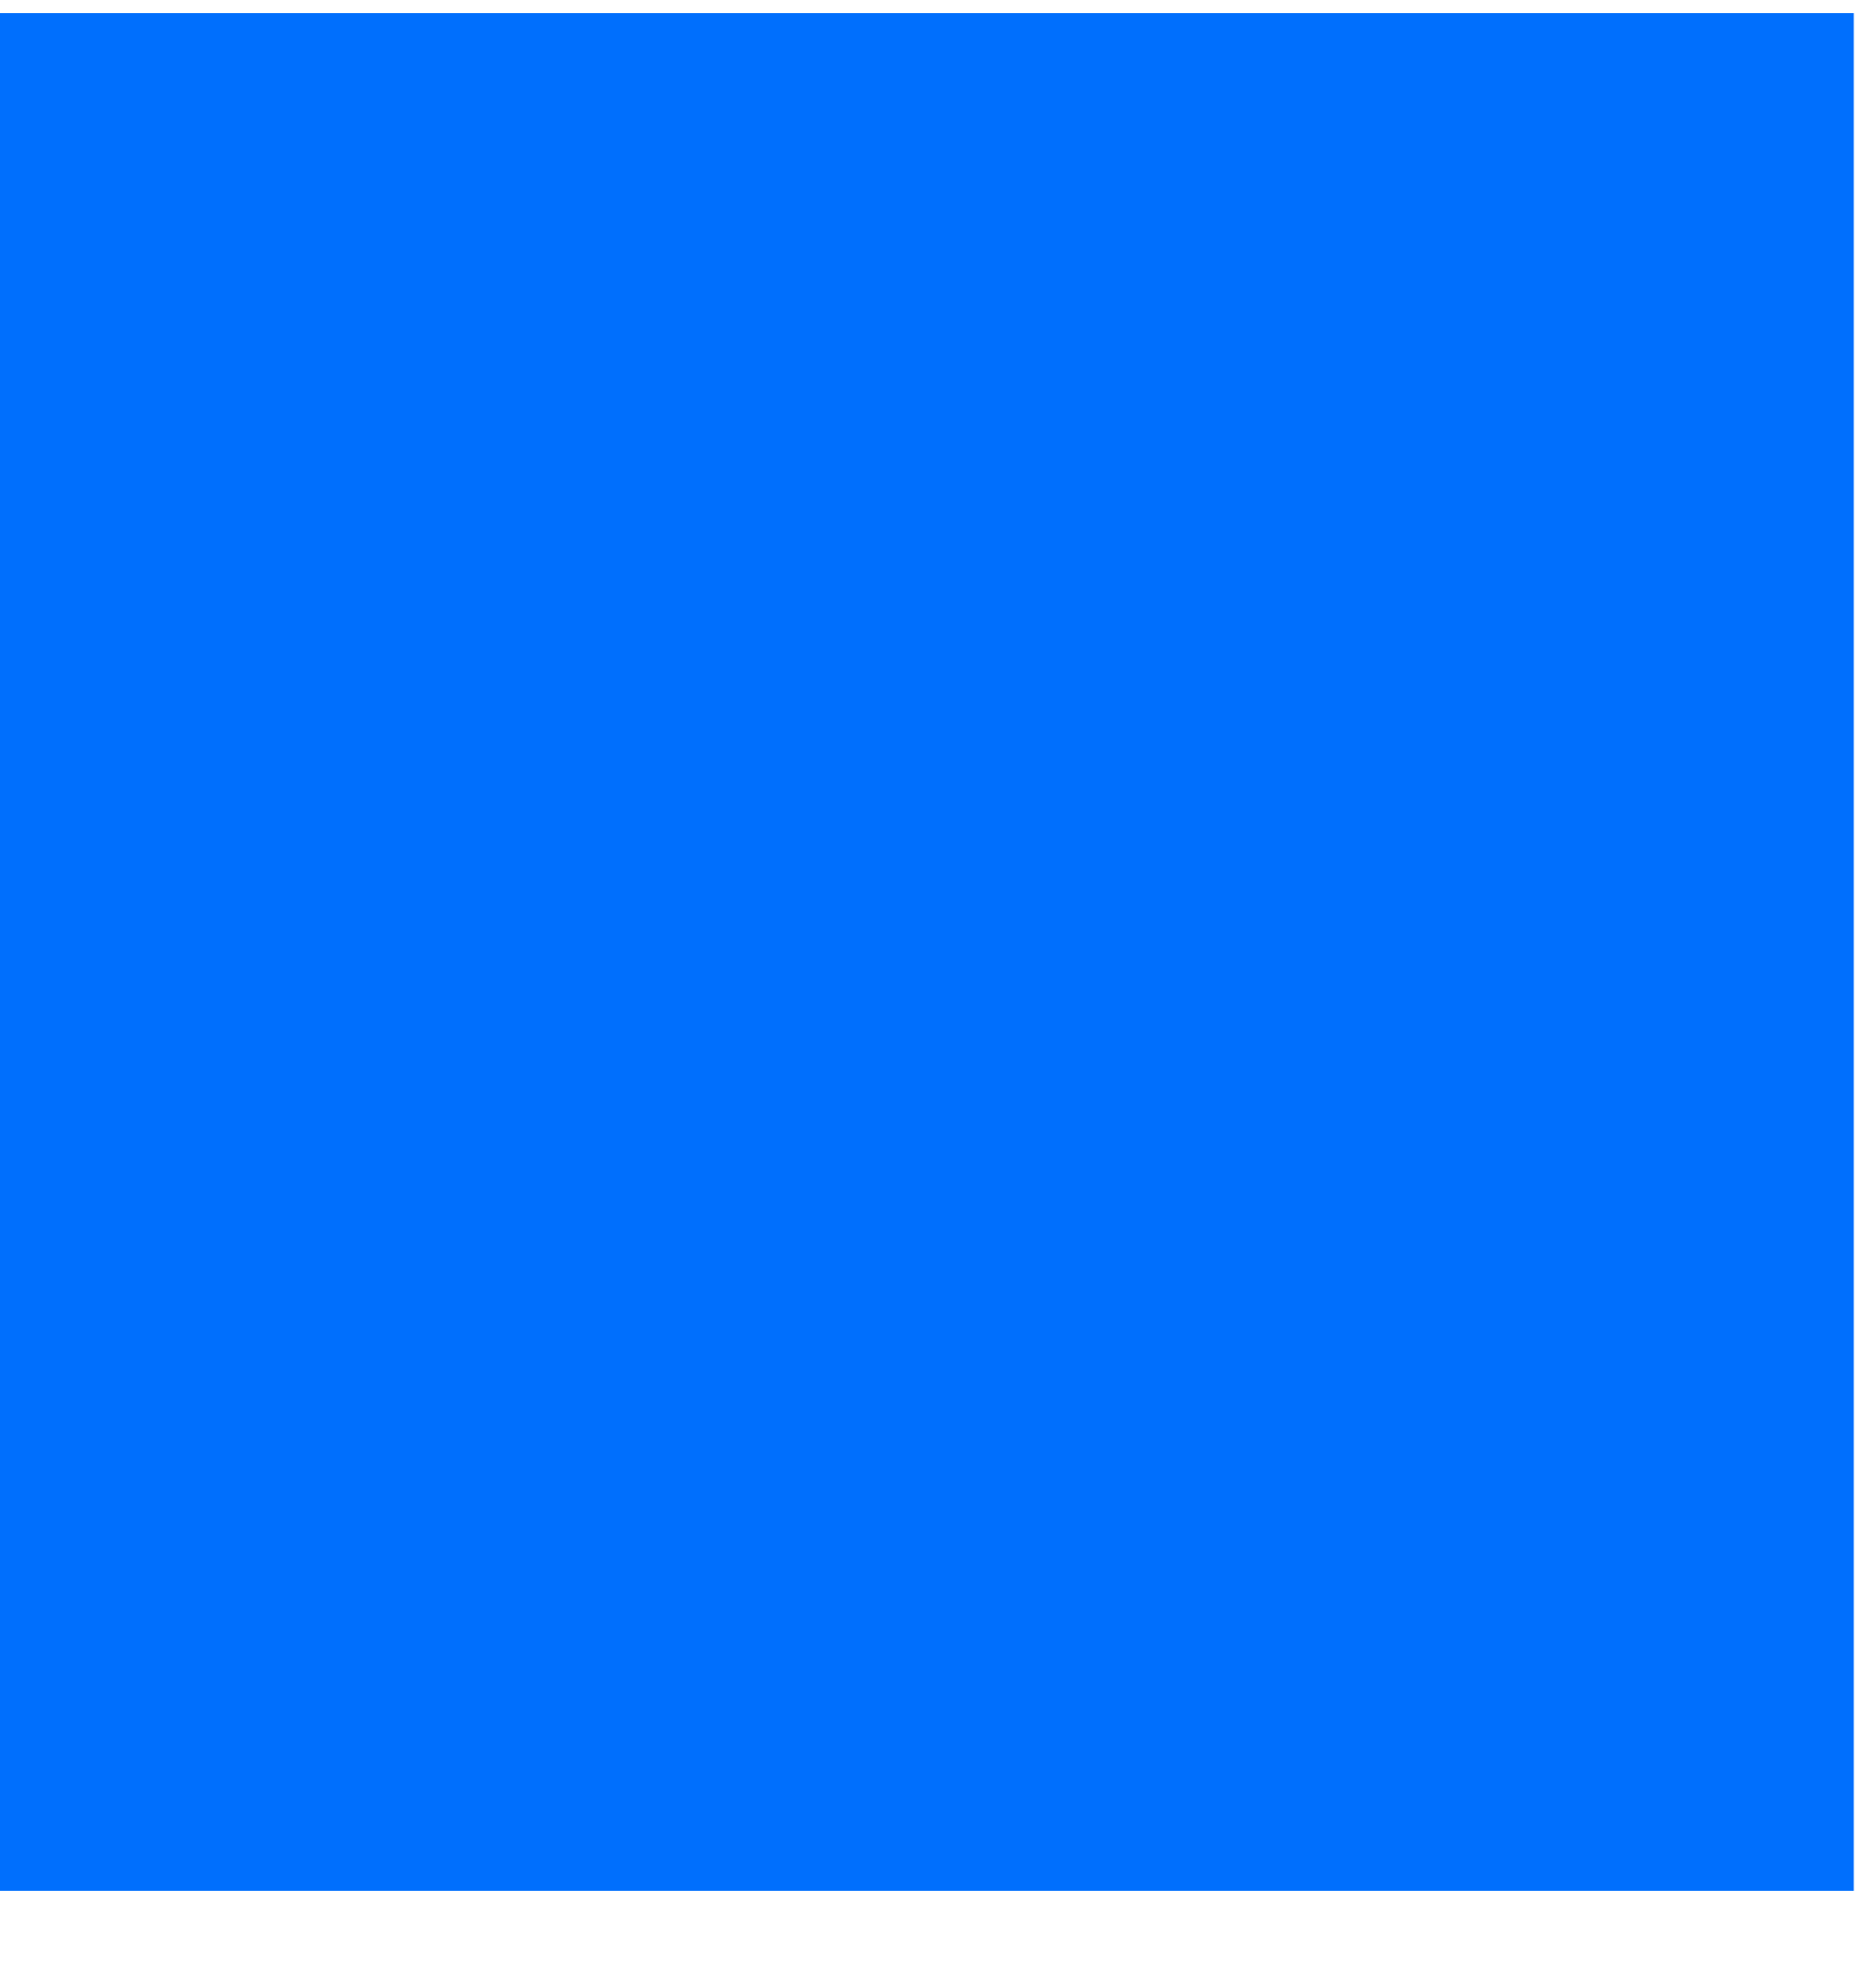 <svg width="40" height="42" viewBox="0 0 40 42" fill="none" xmlns="http://www.w3.org/2000/svg" xmlns:xlink="http://www.w3.org/1999/xlink">
<mask id="mask_0_i_137_12441;126_526" style="mask-type:alpha" maskUnits="userSpaceOnUse" x="-0.057" y="2.598" width="19.583" height="17.687">
<path d="M10.776,2.598C4.814,2.598 -0.057,7.389 -0.057,13.344C-0.057,15.577 0.392,19.205 2.871,23.505C5.343,27.793 9.766,32.635 17.539,37.413L17.547,37.418C18.144,37.781 18.828,37.973 19.526,37.973C20.224,37.973 20.909,37.781 21.505,37.418L21.513,37.413C29.286,32.635 33.71,27.793 36.181,23.505C38.66,19.205 39.109,15.577 39.109,13.344C39.109,7.389 34.239,2.598 28.276,2.598C25.135,2.598 22.477,4.279 20.76,5.702C20.3,6.084 19.886,6.464 19.526,6.818C19.166,6.464 18.753,6.084 18.293,5.702C16.575,4.279 13.917,2.598 10.776,2.598Z" fill="#006FFD"/>
</mask>
<rect  x="-0.474" y="0.286" width="40" height="39.999" fill="#006FFD"/>
</svg>
